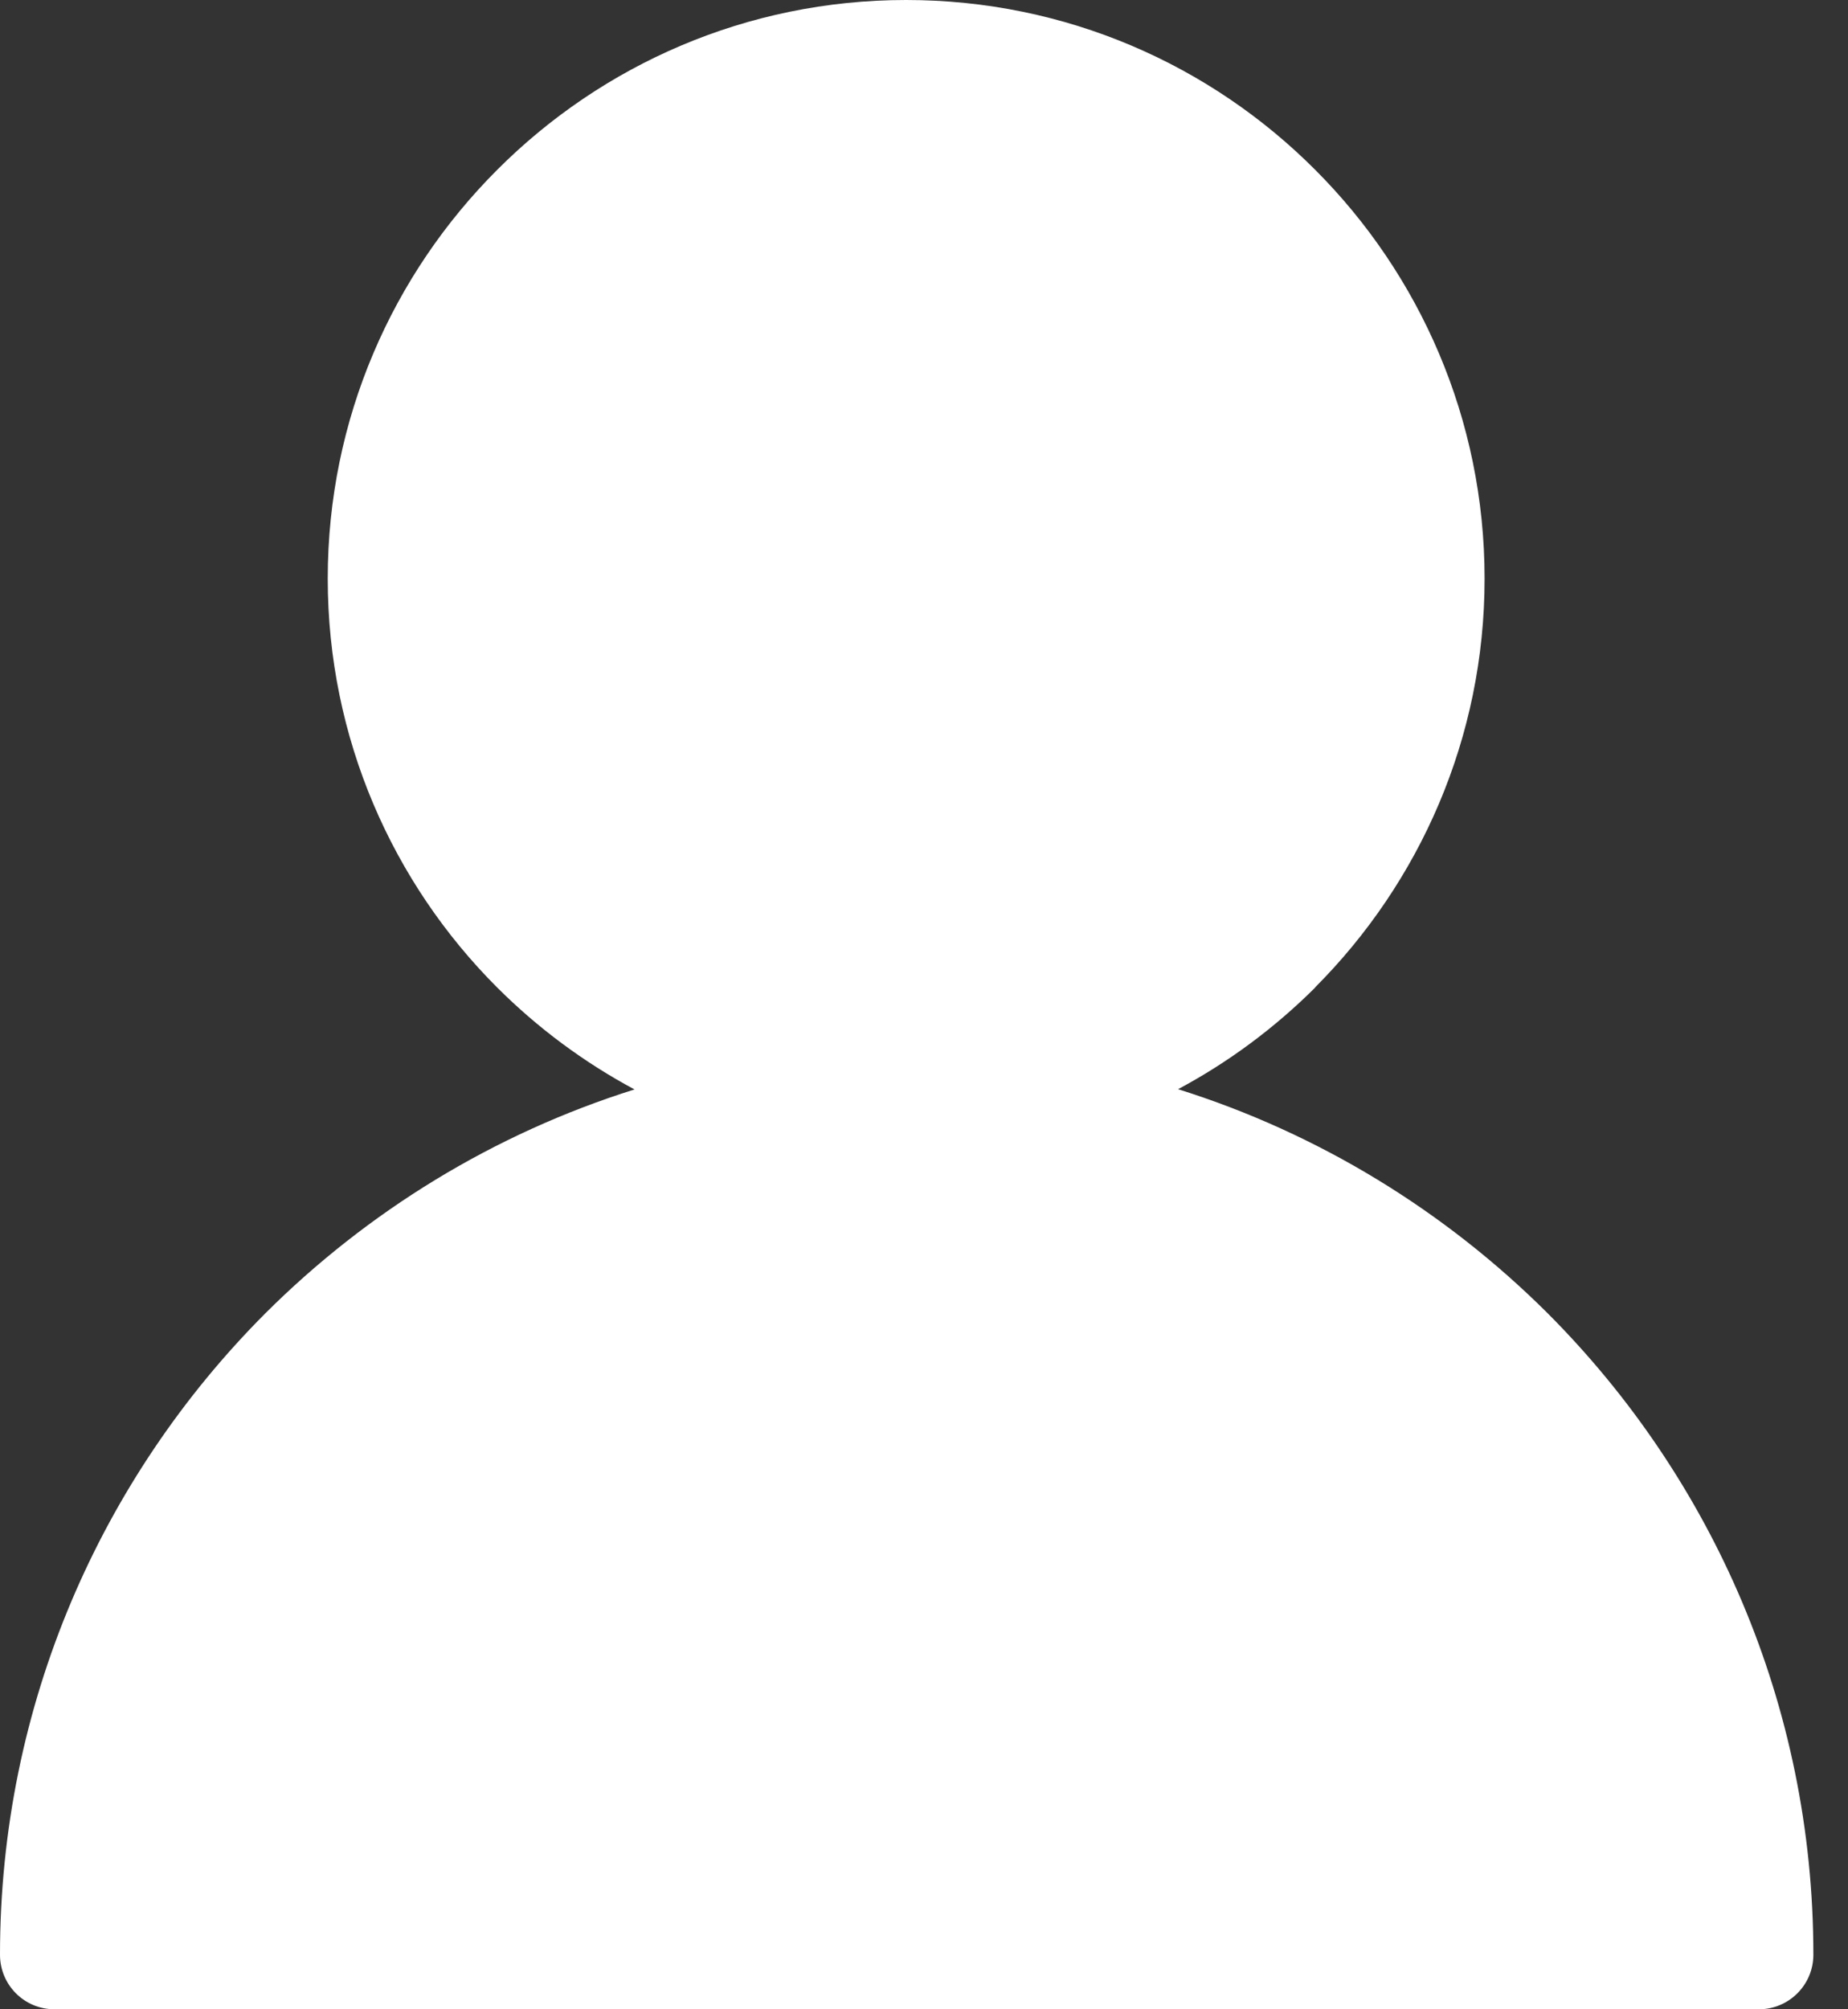 <?xml version="1.0" encoding="UTF-8"?>
<svg width="23px" height="25px" viewBox="0 0 23 25" version="1.1" xmlns="http://www.w3.org/2000/svg" xmlns:xlink="http://www.w3.org/1999/xlink">
    <rect x="0" y="0" width="23" height="25" fill="#333333" stroke="none"/>
    <!-- Generator: Sketch 43.2 (39069) - http://www.bohemiancoding.com/sketch -->
    <title>side-nav-members-icon</title>
    <desc>Created with Sketch.</desc>
    <defs></defs>
    <g id="Symbols" stroke="none" stroke-width="1" fill="none" fill-rule="evenodd">
        <g id="Side-MENU" transform="translate(-101, -33)" fill="#FFFFFF">
            <g id="MEMBERS-(ACTIVE)">
                <g>
                    <path d="M115.662,46.552 C117.419,47.103 118.991,48.073 120.263,49.341 C122.304,51.386 123.569,54.207 123.569,57.321 C123.569,57.696 123.265,58 122.89,58 L101.679,58 C101.301,58 101,57.696 101,57.321 C101,54.207 102.262,51.386 104.302,49.341 C105.574,48.073 107.144,47.106 108.897,46.555 C108.266,46.217 107.692,45.79 107.189,45.288 C105.888,43.988 105.079,42.187 105.079,40.199 C105.079,38.21 105.888,36.412 107.189,35.112 C108.492,33.807 110.292,33 112.277,33 C114.266,33 116.066,33.807 117.368,35.112 C118.668,36.412 119.477,38.213 119.477,40.199 C119.477,42.184 118.668,43.982 117.368,45.285 L117.368,45.288 C116.867,45.787 116.293,46.215 115.662,46.552" id="side-nav-members-icon"></path>
                </g>
            </g>
        </g>
    </g>
</svg>
